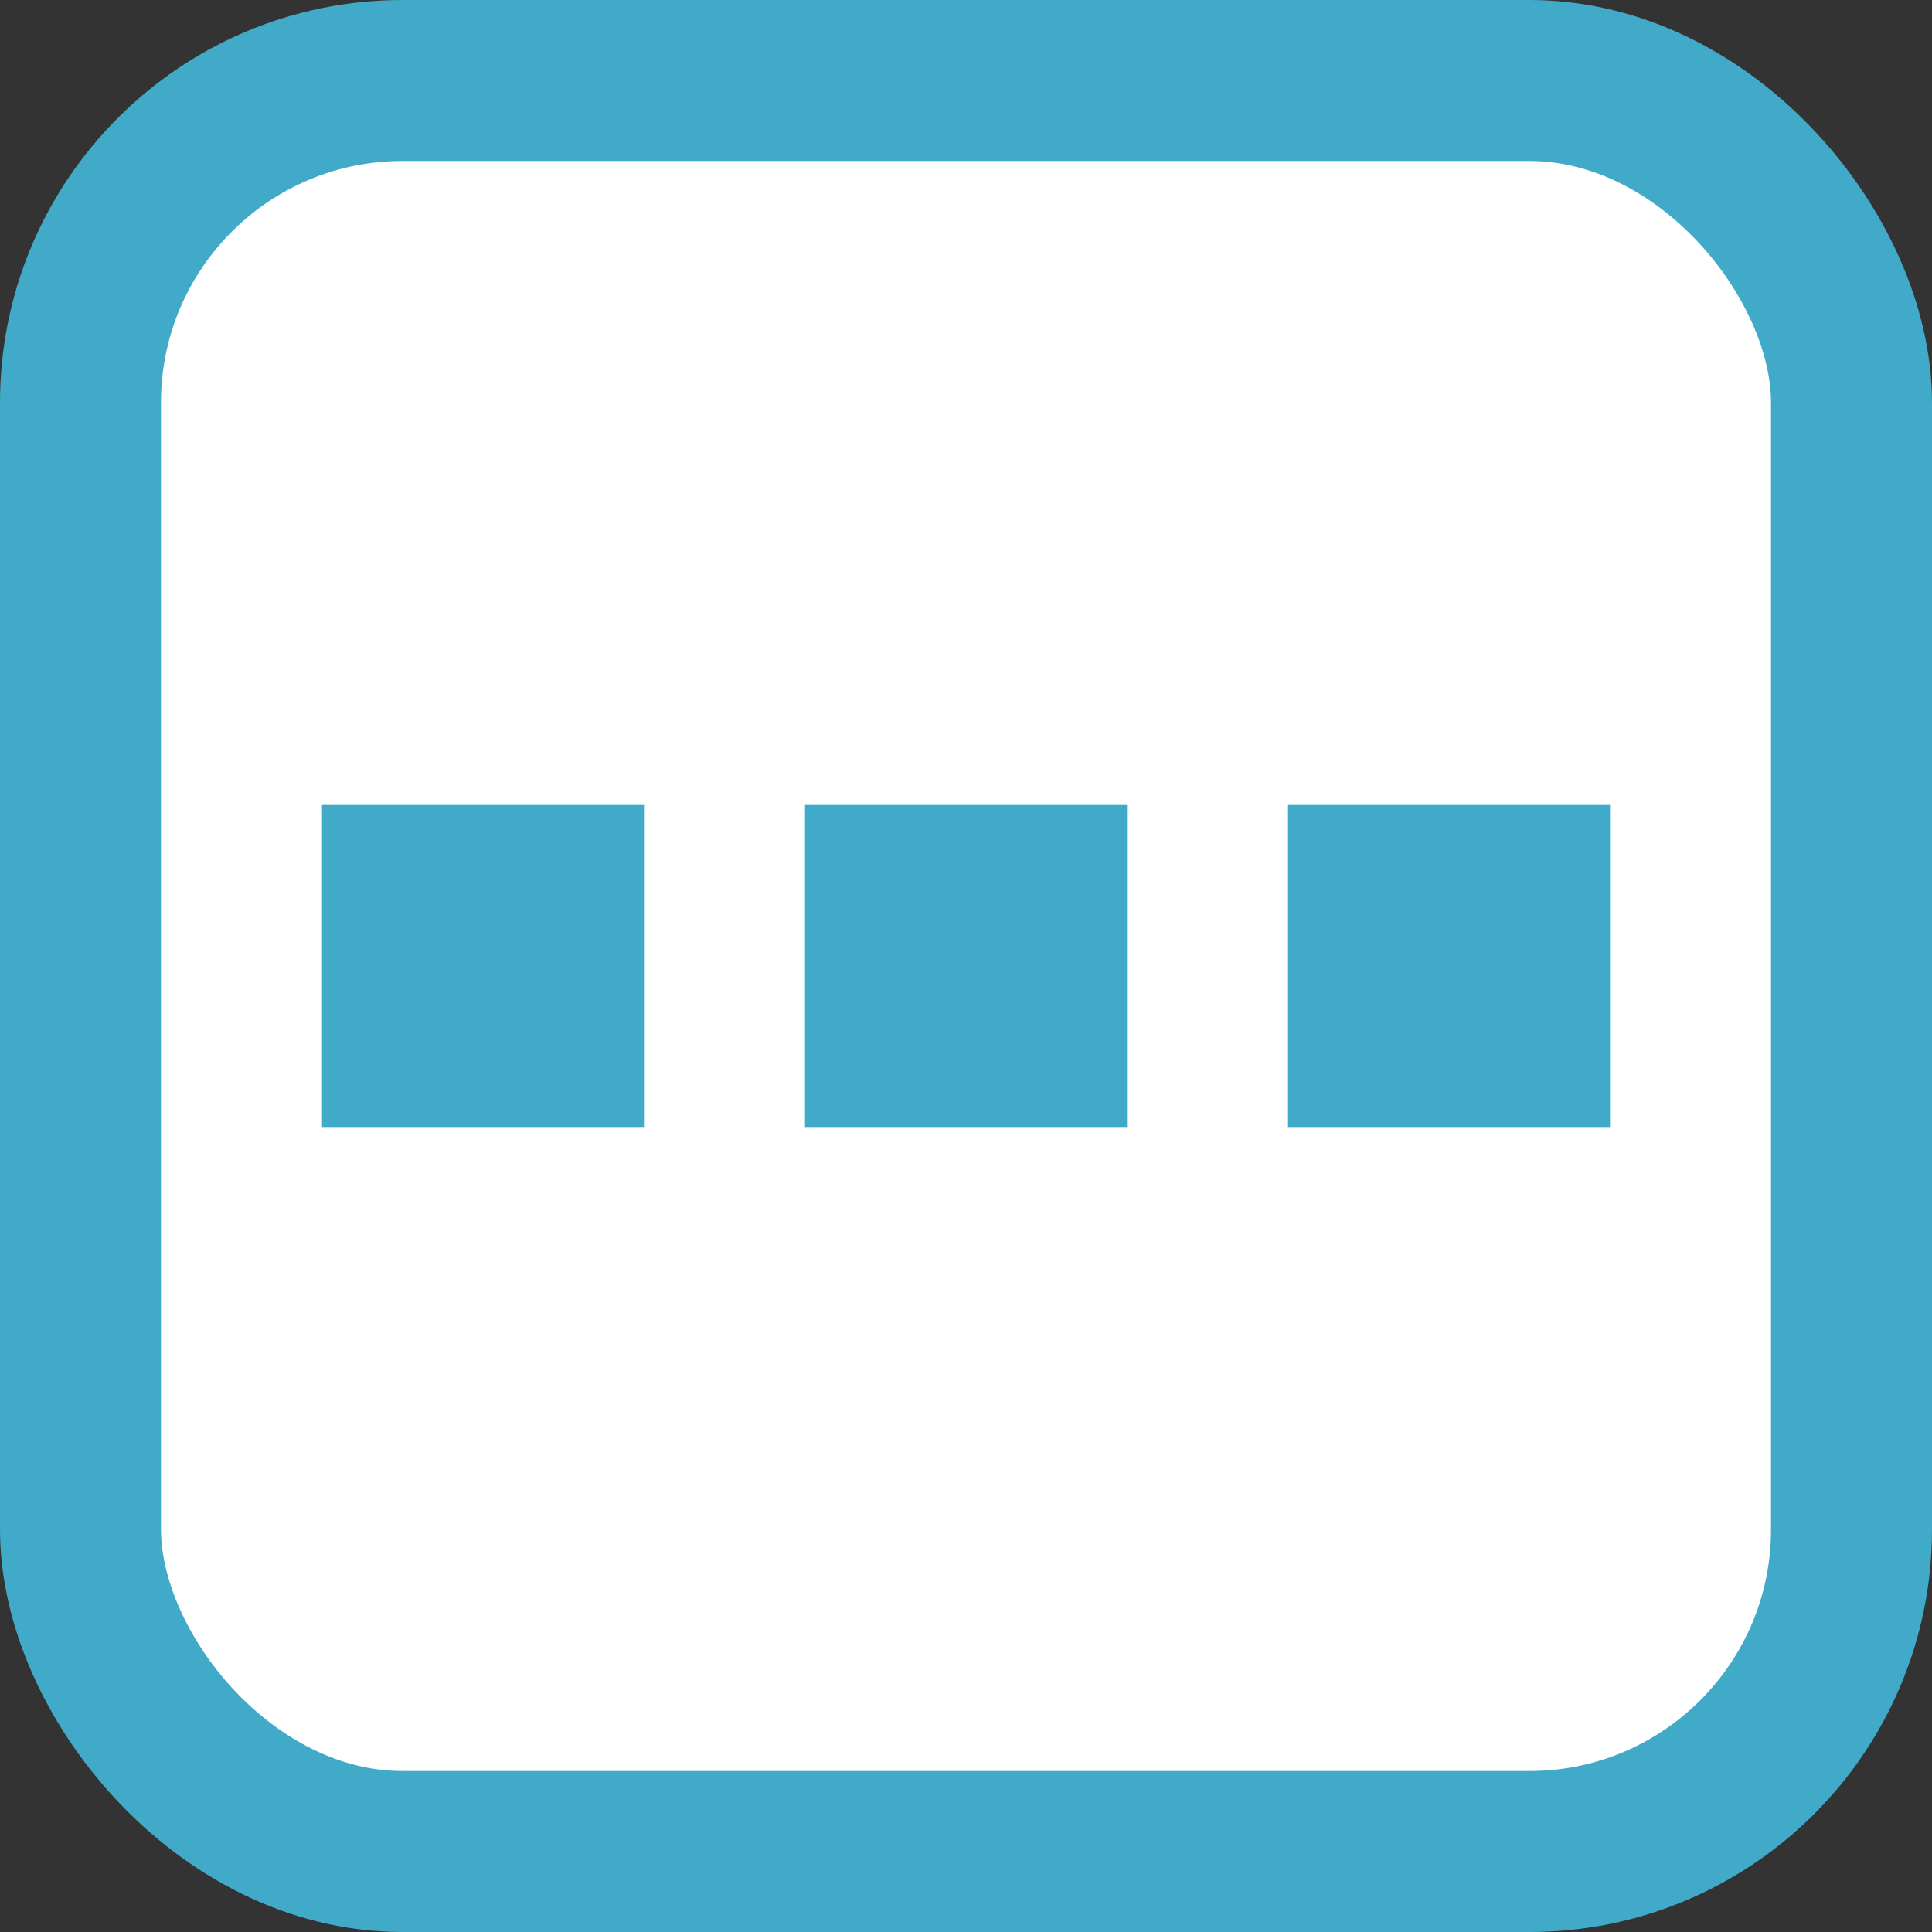 <?xml version="1.0" encoding="UTF-8"?>
<svg width="24px" height="24px" viewBox="0 0 24 24" version="1.1" xmlns="http://www.w3.org/2000/svg" xmlns:xlink="http://www.w3.org/1999/xlink">
    <rect x="0" y="0" width="24" height="24" fill="#333333" stroke="none"/>
    <title>编组 2</title>
    <g id="X-function" stroke="none" stroke-width="1" fill="none" fill-rule="evenodd">
        <g id="task" transform="translate(-259, -227)" fill-rule="nonzero">
            <g id="编组-2" transform="translate(259, 227)">
                <rect id="Rectangle" stroke="#41AAC8" stroke-width="2" fill="#FFFFFF" x="1" y="1" width="22" height="22" rx="4"></rect>
                <g id="Group-15" transform="translate(4, 10)" fill="#41AAC8">
                    <rect id="Rectangle" x="0" y="0" width="4" height="4"></rect>
                    <rect id="Rectangle-Copy" x="6" y="0" width="4" height="4"></rect>
                    <rect id="Rectangle-Copy-7" x="12" y="0" width="4" height="4"></rect>
                </g>
            </g>
        </g>
    </g>
</svg>